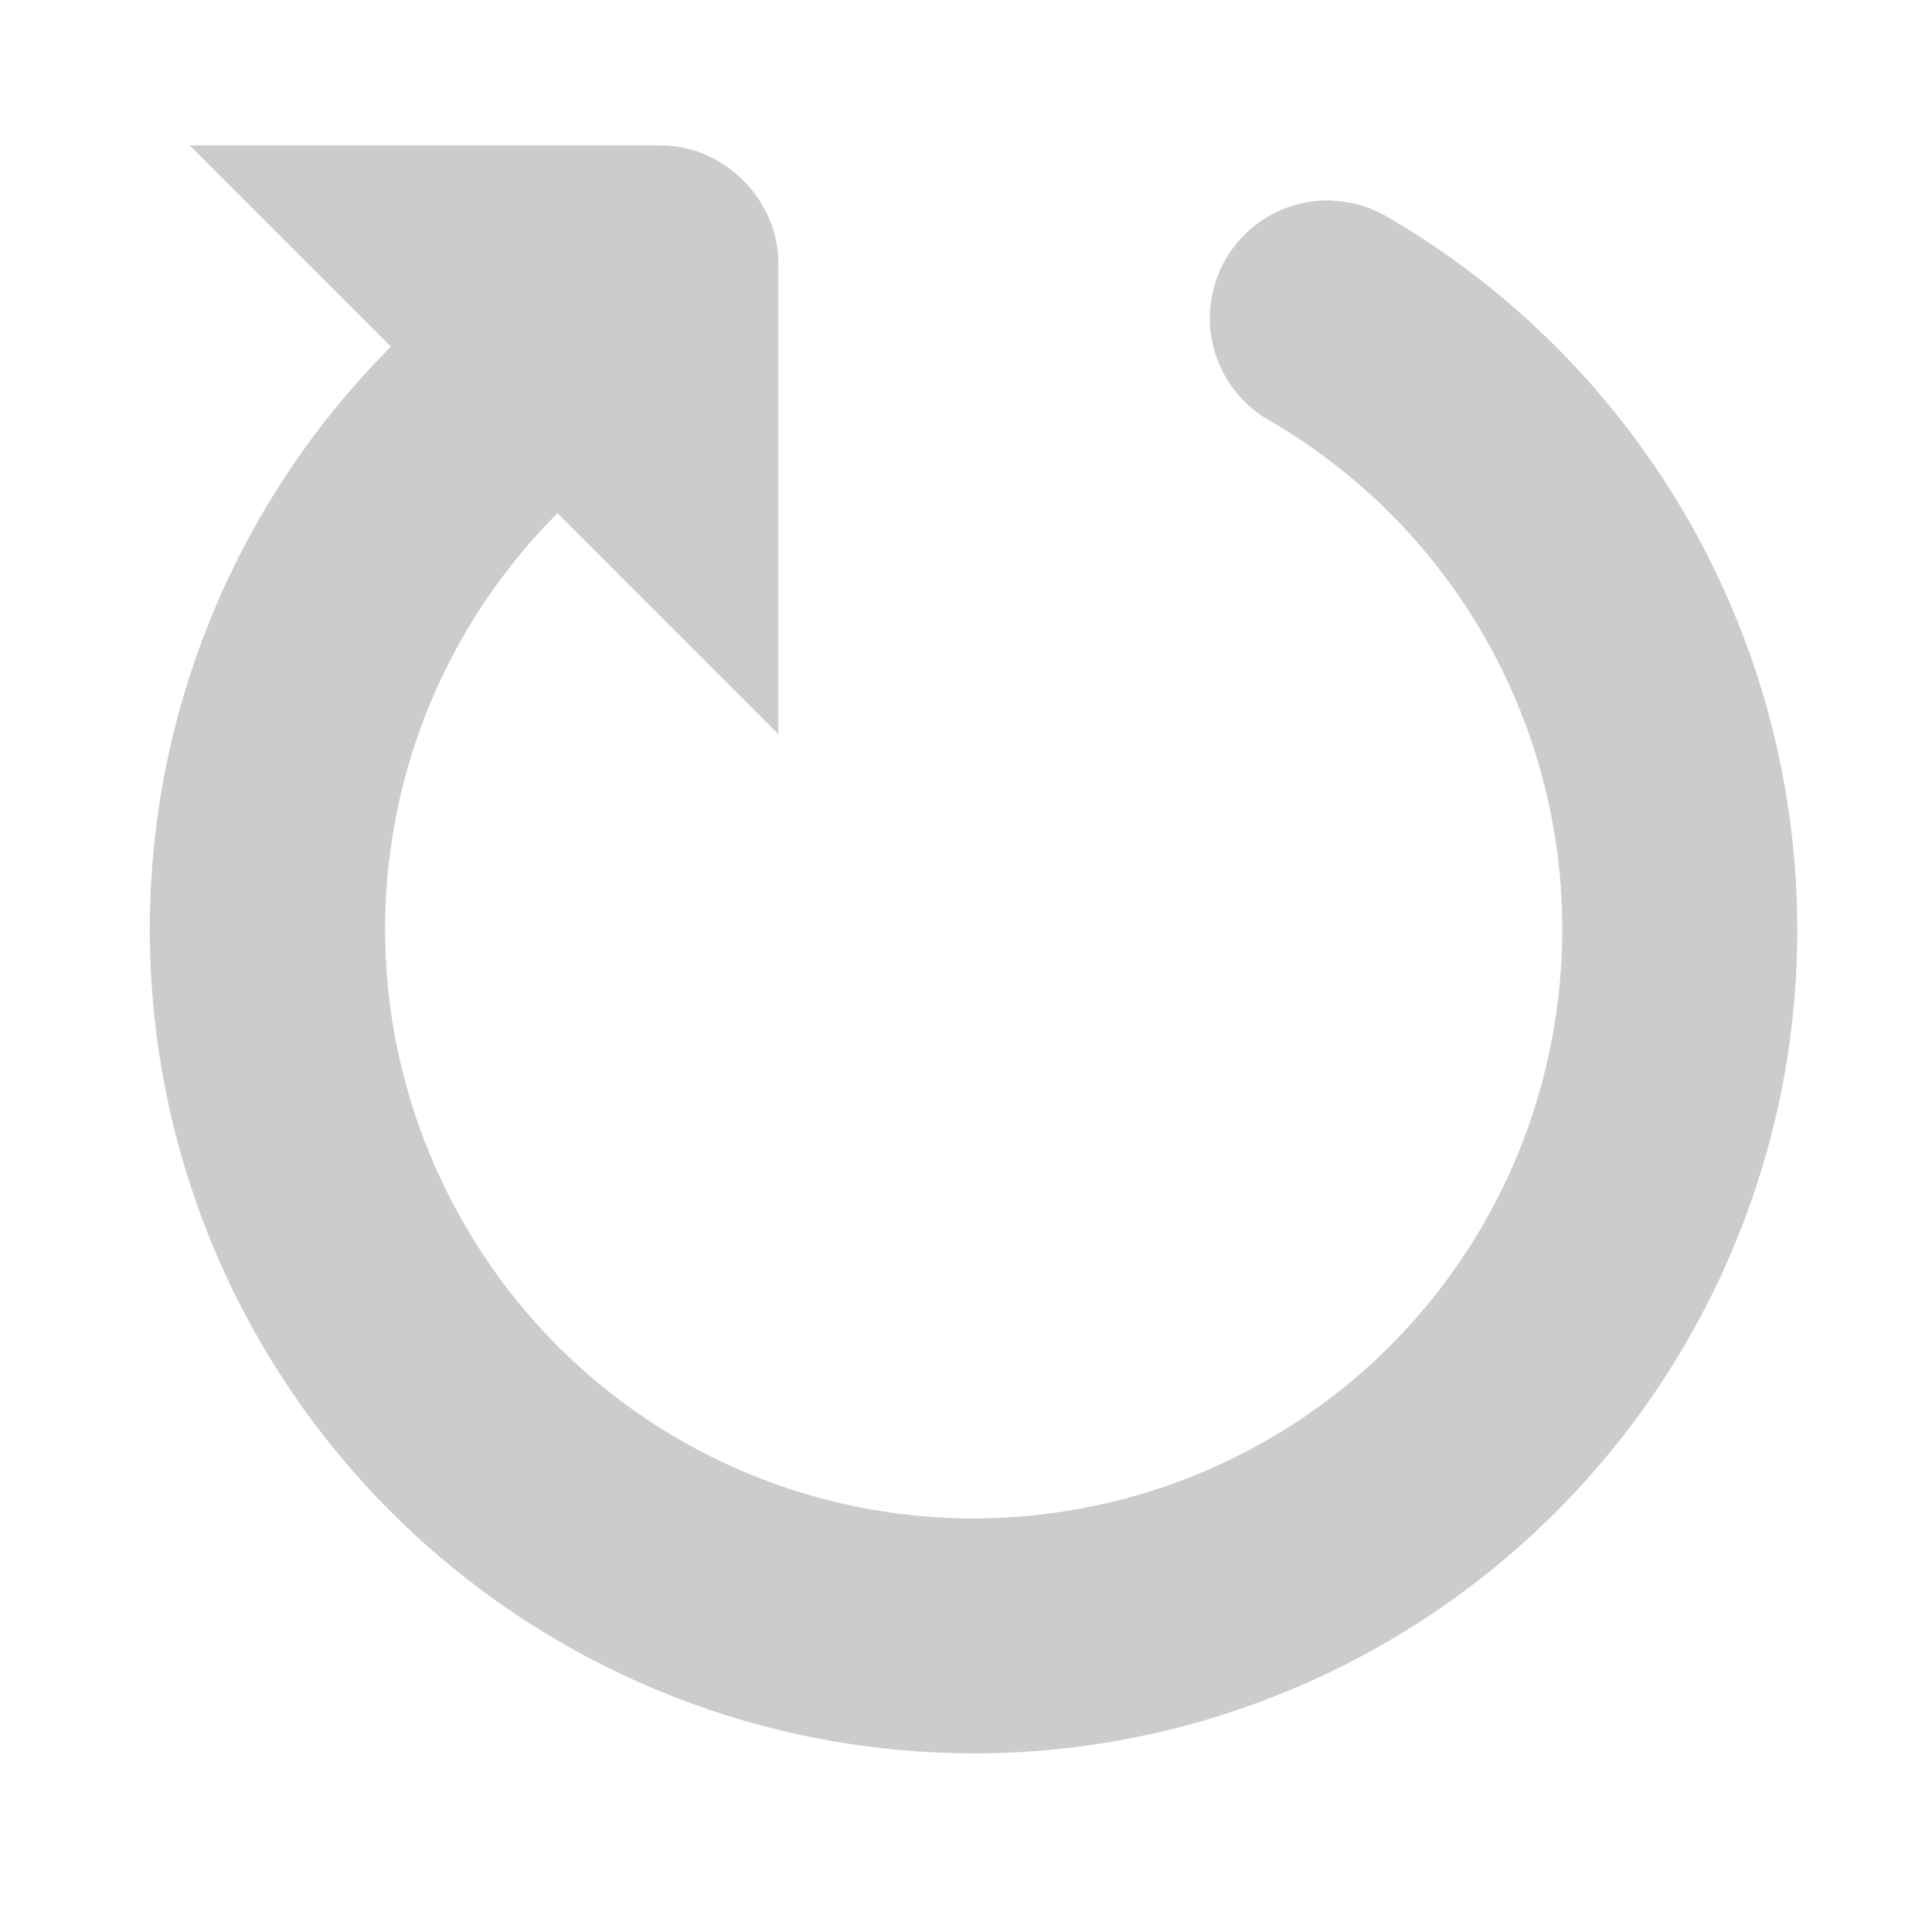 <?xml version="1.0" encoding="UTF-8" standalone="no"?>
<svg
   xmlns:dc="http://purl.org/dc/elements/1.1/"
   xmlns:cc="http://creativecommons.org/ns#"
   xmlns:rdf="http://www.w3.org/1999/02/22-rdf-syntax-ns#"
   xmlns:svg="http://www.w3.org/2000/svg"
   xmlns="http://www.w3.org/2000/svg"
   xmlns:sodipodi="http://sodipodi.sourceforge.net/DTD/sodipodi-0.dtd"
   xmlns:inkscape="http://www.inkscape.org/namespaces/inkscape"
   width="24"
   height="24"
   version="1.1"
   id="svg10"
   sodipodi:docname="system-reboot-symbolic.svg"
   inkscape:version="0.92.3 (2405546, 2018-03-11)">
  <defs
     id="defs14" />
  <sodipodi:namedview
     pagecolor="#ffffff"
     bordercolor="#666666"
     borderopacity="1"
     objecttolerance="10"
     gridtolerance="10"
     guidetolerance="10"
     inkscape:pageopacity="0"
     inkscape:pageshadow="2"
     inkscape:window-width="1366"
     inkscape:window-height="690"
     id="namedview12"
     showgrid="false"
     inkscape:zoom="7.3685525"
     inkscape:cx="5.8964661"
     inkscape:cy="7.7355763"
     inkscape:window-x="0"
     inkscape:window-y="28"
     inkscape:window-maximized="1"
     inkscape:current-layer="svg10" />
  <g
     id="g818"
     transform="matrix(0.919,0,0,0.919,0.939,0.645)">
    <path
       d="M 16.992,2.009 A 1.591,1.591 0 0 0 16.143,4.985 7.949,7.949 0 0 1 19.937,13.438 7.946,7.946 0 0 1 13.163,19.756 7.941,7.941 0 0 1 5.004,15.375 7.946,7.946 0 0 1 6.514,6.237 1.592,1.592 0 1 0 4.262,3.985 11.151,11.151 0 0 0 2.146,16.78 11.148,11.148 0 0 0 13.572,22.907 11.148,11.148 0 0 0 23.053,14.067 11.149,11.149 0 0 0 17.744,2.237 1.591,1.591 0 0 0 16.99,2.011 Z"
       font-weight="400"
       overflow="visible"
       style="font-weight:400;font-family:sans-serif;font-variant-ligatures:normal;font-variant-position:normal;font-variant-caps:normal;font-variant-numeric:normal;font-variant-alternates:normal;font-feature-settings:normal;text-indent:0;text-decoration:none;text-decoration-line:none;text-decoration-style:solid;text-decoration-color:#000000;text-transform:none;text-orientation:mixed;white-space:normal;shape-padding:0;overflow:visible;isolation:auto;mix-blend-mode:normal;fill:#cccccc;stroke-width:1.591"
       id="path2"
       inkscape:connector-curvature="0" />
    <path
       d="m 7.908,1.264 c 0.878,0 1.591,0.756 1.591,1.582 V 9.221 L 1.543,1.264 Z"
       id="path6"
       inkscape:connector-curvature="0"
       style="fill:#cccccc;stroke-width:1.591" />
  </g>
</svg>
